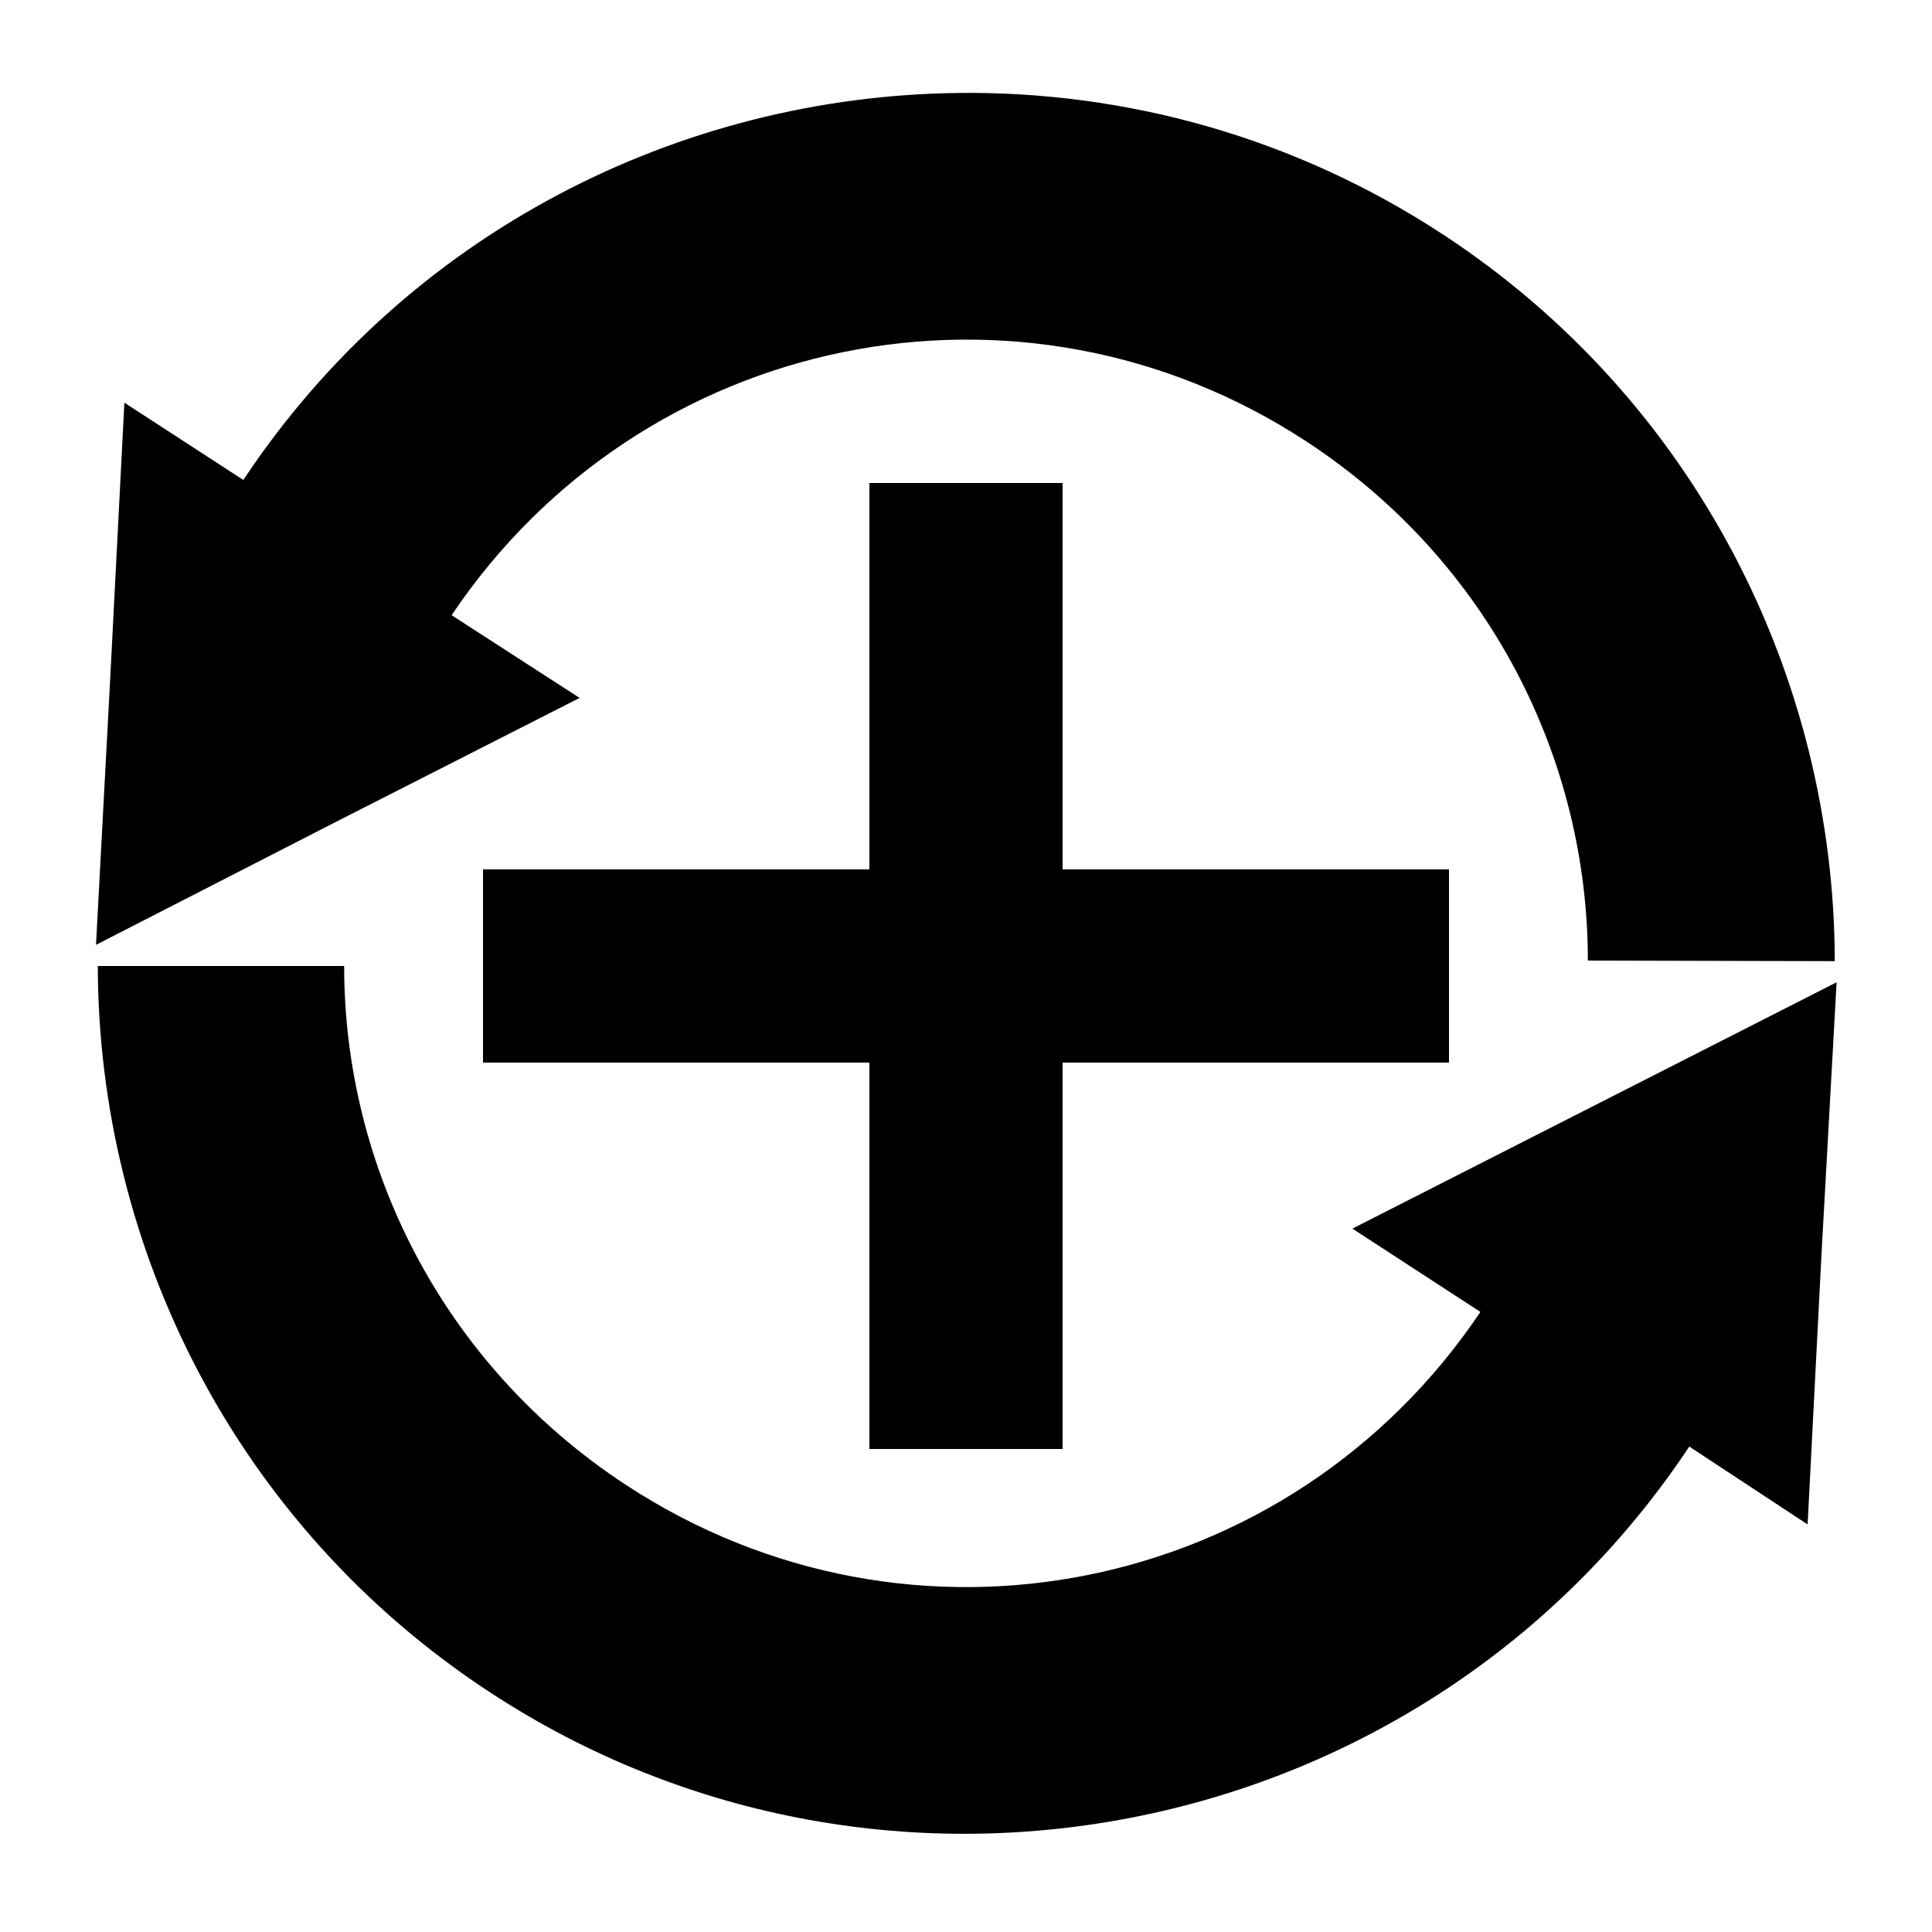 <?xml version="1.0" encoding="UTF-8"?>
<svg width="100pt" height="100pt" version="1.1" viewBox="0 0 100 100" xmlns="http://www.w3.org/2000/svg">
 <path d="m49.594 4.812c-14.398 0.168-28.477 7.199-37 20.031l-6.156-4-0.719 14-0.75 14.062 12.5-6.406 12.531-6.375-6.625-4.281c9.844-14.652 29.492-18.684 44.281-8.969 9.426 6.191 14.531 16.406 14.531 26.844l12.781 0.031c-0.027-14.625-7.16-28.996-20.25-37.594-7.734-5.078-16.484-7.445-25.125-7.344zm-4.594 20.188v20h-20v10h20v20h10v-20h20v-10h-20v-20zm-39.938 25c0.027 14.625 7.164 28.965 20.25 37.562 20.621 13.547 48.488 7.84 62.125-12.688l6.125 4.031 0.719-14 0.781-14.062-25.062 12.75 6.625 4.312c-9.844 14.652-29.461 18.652-44.25 8.938-9.426-6.191-14.562-16.406-14.562-26.844z"/>
</svg>
